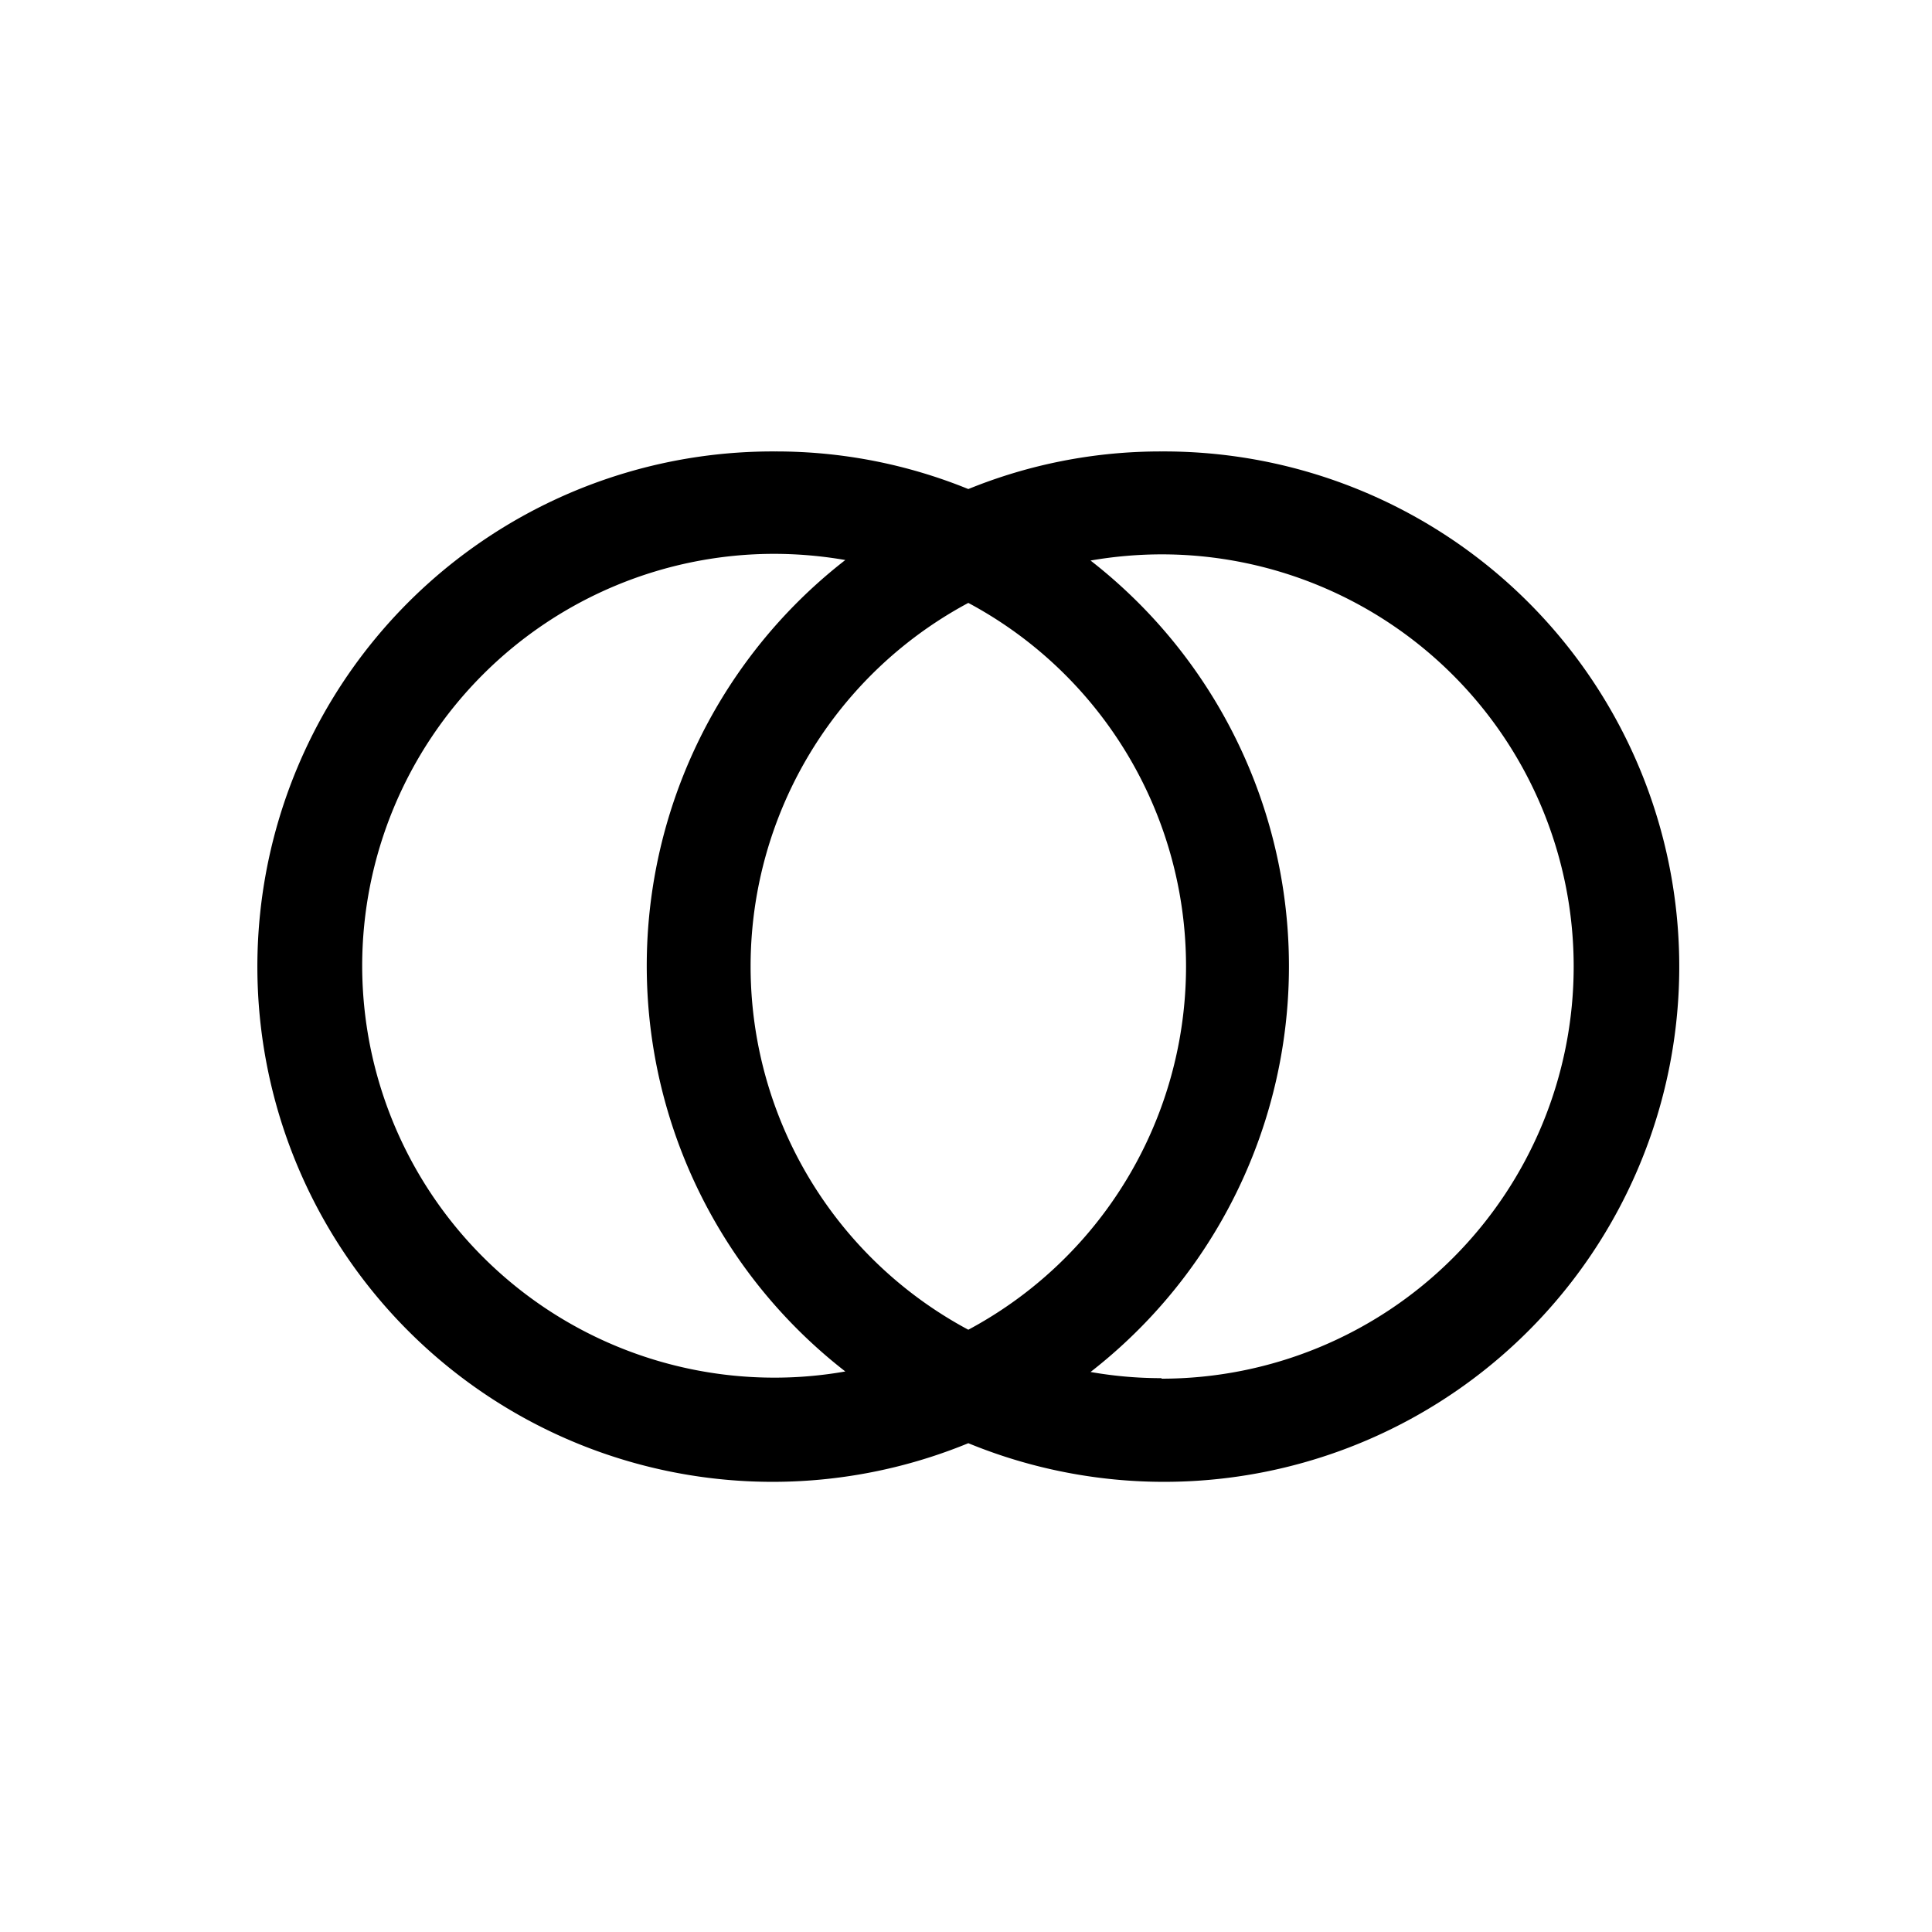 <svg id="Livello_22" data-name="Livello 22" xmlns="http://www.w3.org/2000/svg" viewBox="0 0 150 150"><title>vesicapiscisI-bold</title><path d="M90.18,35.05a39.55,39.55,0,0,0-15,2.92l0,0,0,0a39.55,39.55,0,0,0-15-2.92,40,40,0,1,0,15,77l0,0,0,0a40,40,0,1,0,15-77Zm-15,68.19a32,32,0,0,1,0-56.43,32,32,0,0,1,0,56.43ZM28.12,75a32,32,0,0,1,32-32,32.62,32.62,0,0,1,5.51.48,39.89,39.89,0,0,0,0,63,31.62,31.62,0,0,1-5.51.48A32,32,0,0,1,28.12,75Zm62.06,32a31.62,31.62,0,0,1-5.51-.48,39.91,39.91,0,0,0,0-63,32.62,32.62,0,0,1,5.51-.48,32,32,0,1,1,0,64Z"/></svg>